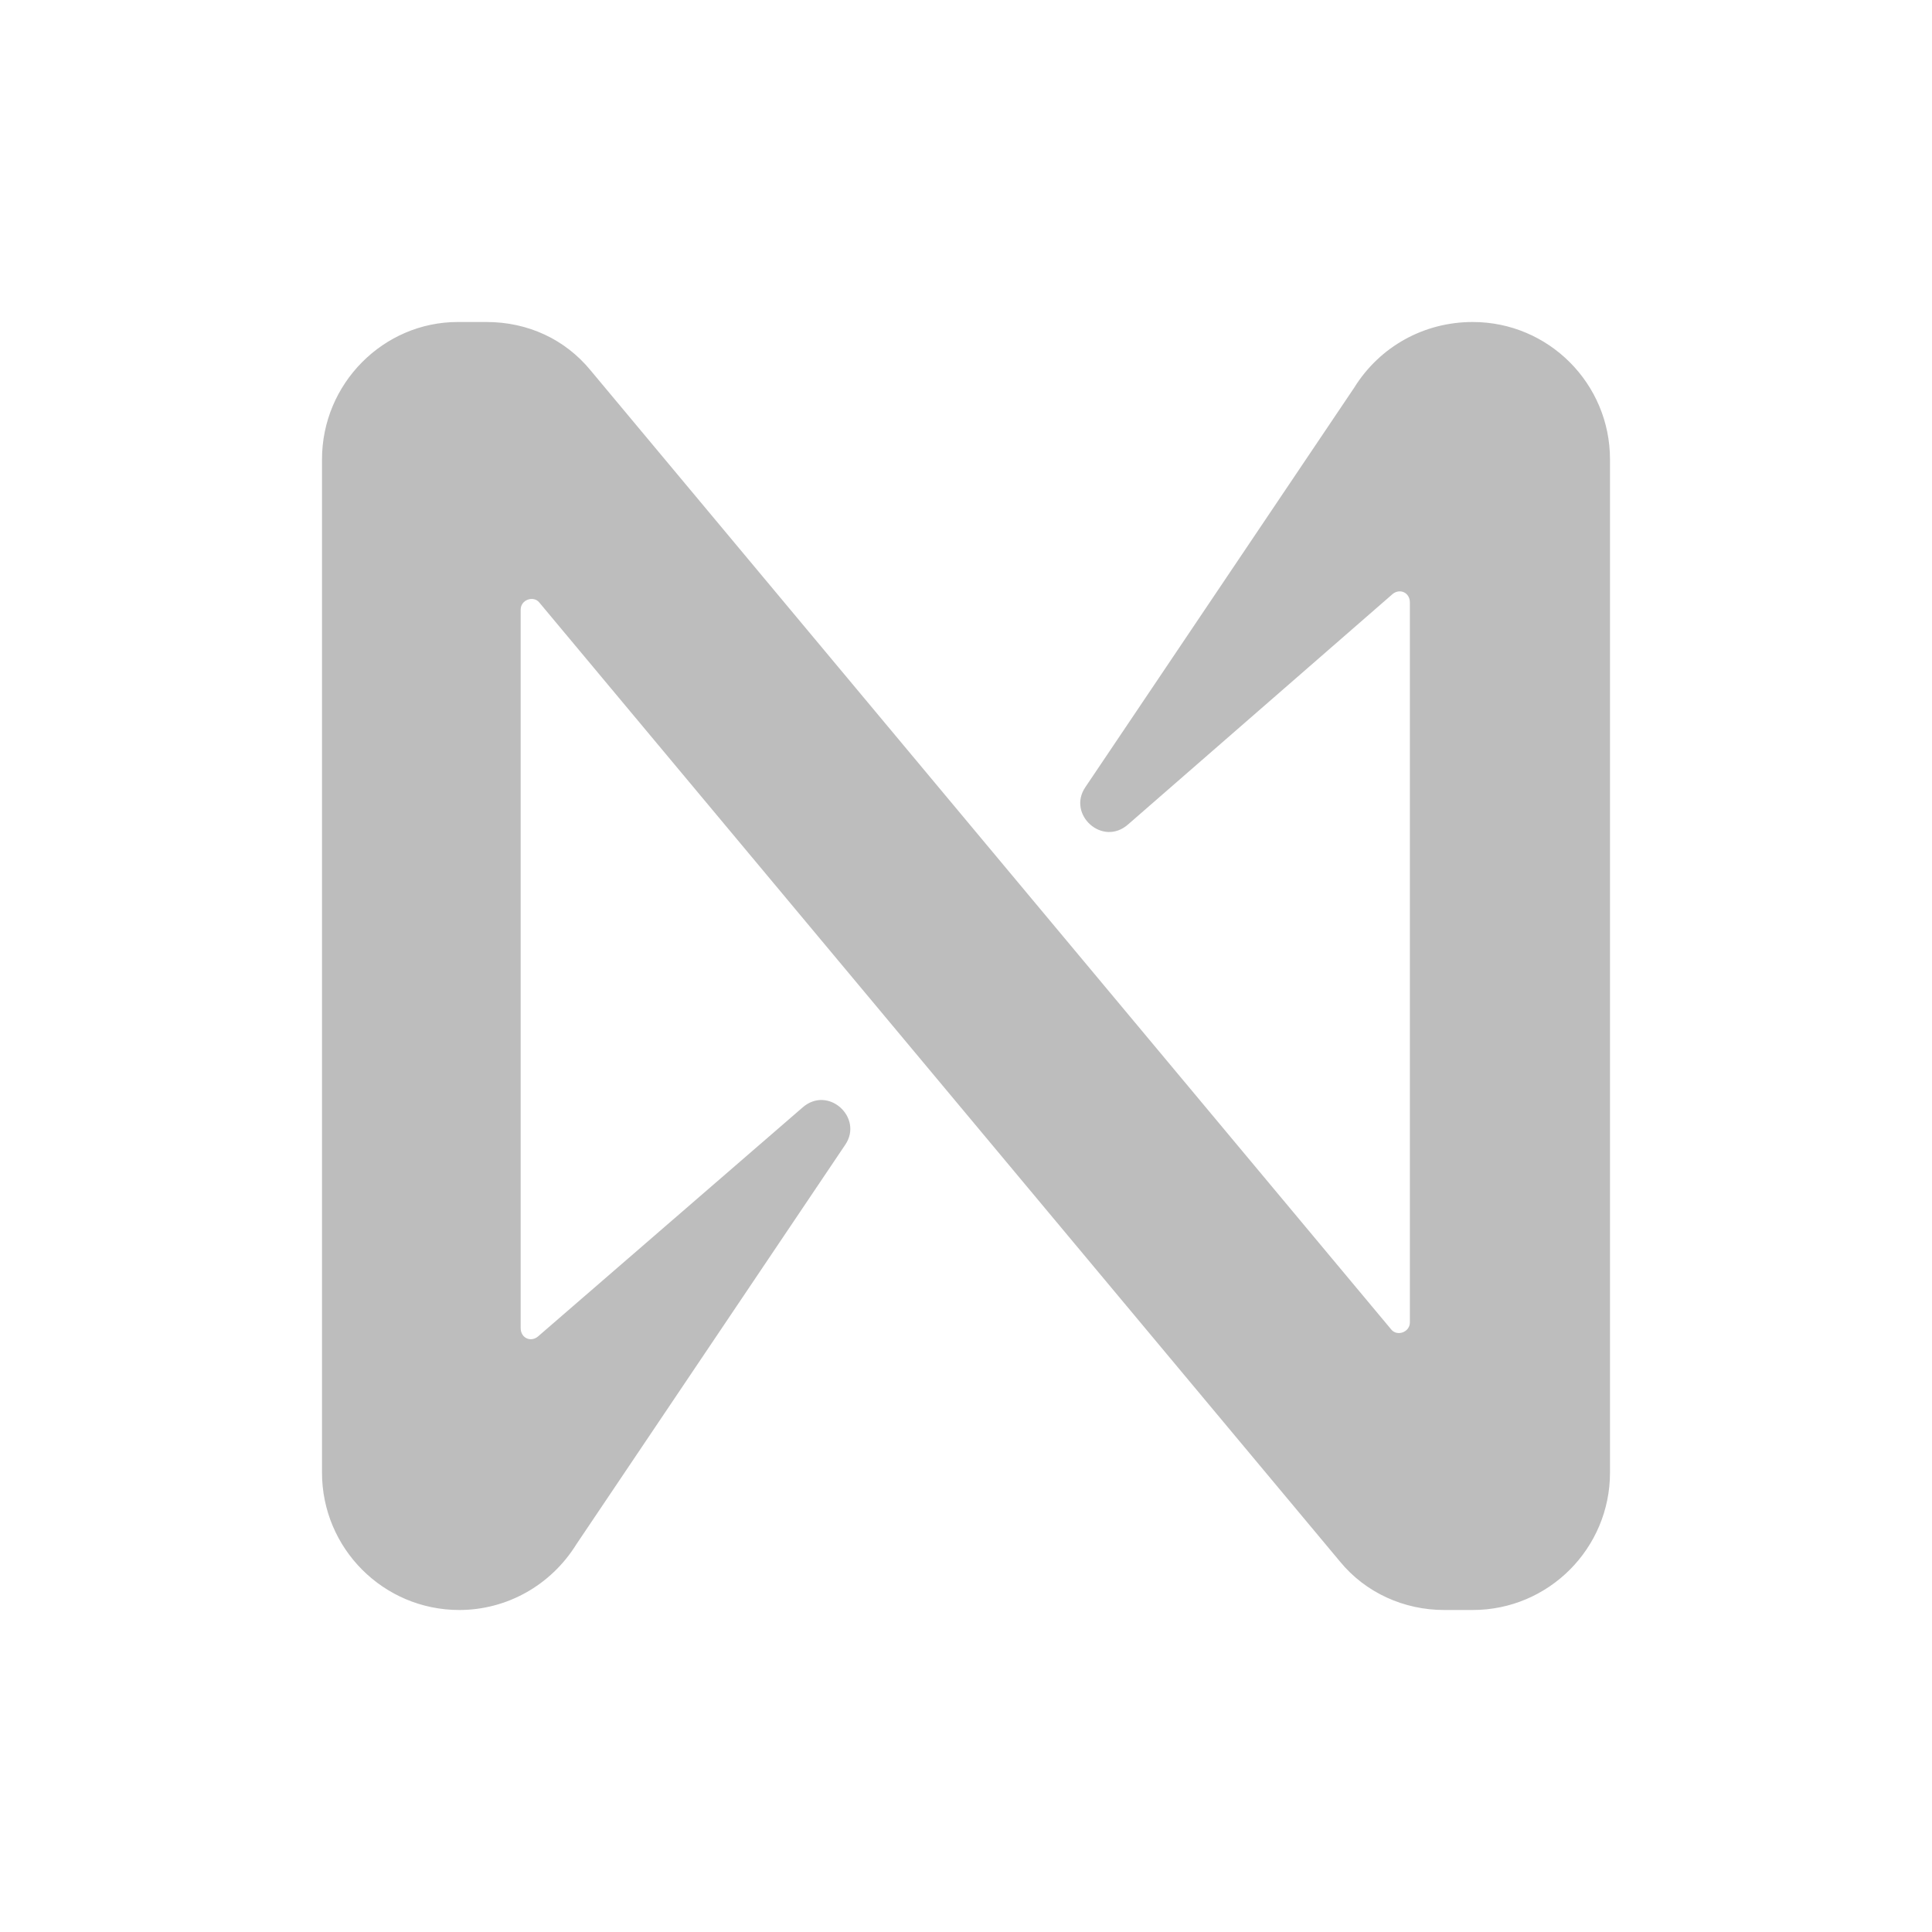<svg width="24" height="24" viewBox="0 0 24 24" fill="none" xmlns="http://www.w3.org/2000/svg">
<path d="M16.821 4.818L13.483 9.778C13.252 10.116 13.696 10.524 14.015 10.24L17.301 7.378C17.39 7.307 17.514 7.36 17.514 7.484V16.427C17.514 16.551 17.354 16.604 17.283 16.516L7.339 4.604C7.019 4.213 6.557 4 6.042 4H5.687C4.764 4 4 4.764 4 5.707V18.293C4 19.236 4.764 20 5.705 20C6.291 20 6.841 19.698 7.161 19.182L10.499 14.222C10.73 13.884 10.286 13.476 9.967 13.76L6.681 16.604C6.593 16.676 6.468 16.622 6.468 16.498V7.573C6.468 7.449 6.628 7.396 6.699 7.484L16.644 19.396C16.963 19.787 17.443 20 17.94 20H18.295C19.236 20 20 19.236 20 18.293V5.707C20 4.764 19.236 4 18.295 4C17.692 4 17.141 4.302 16.821 4.818Z" fill="#BDBDBD"/>
</svg>
